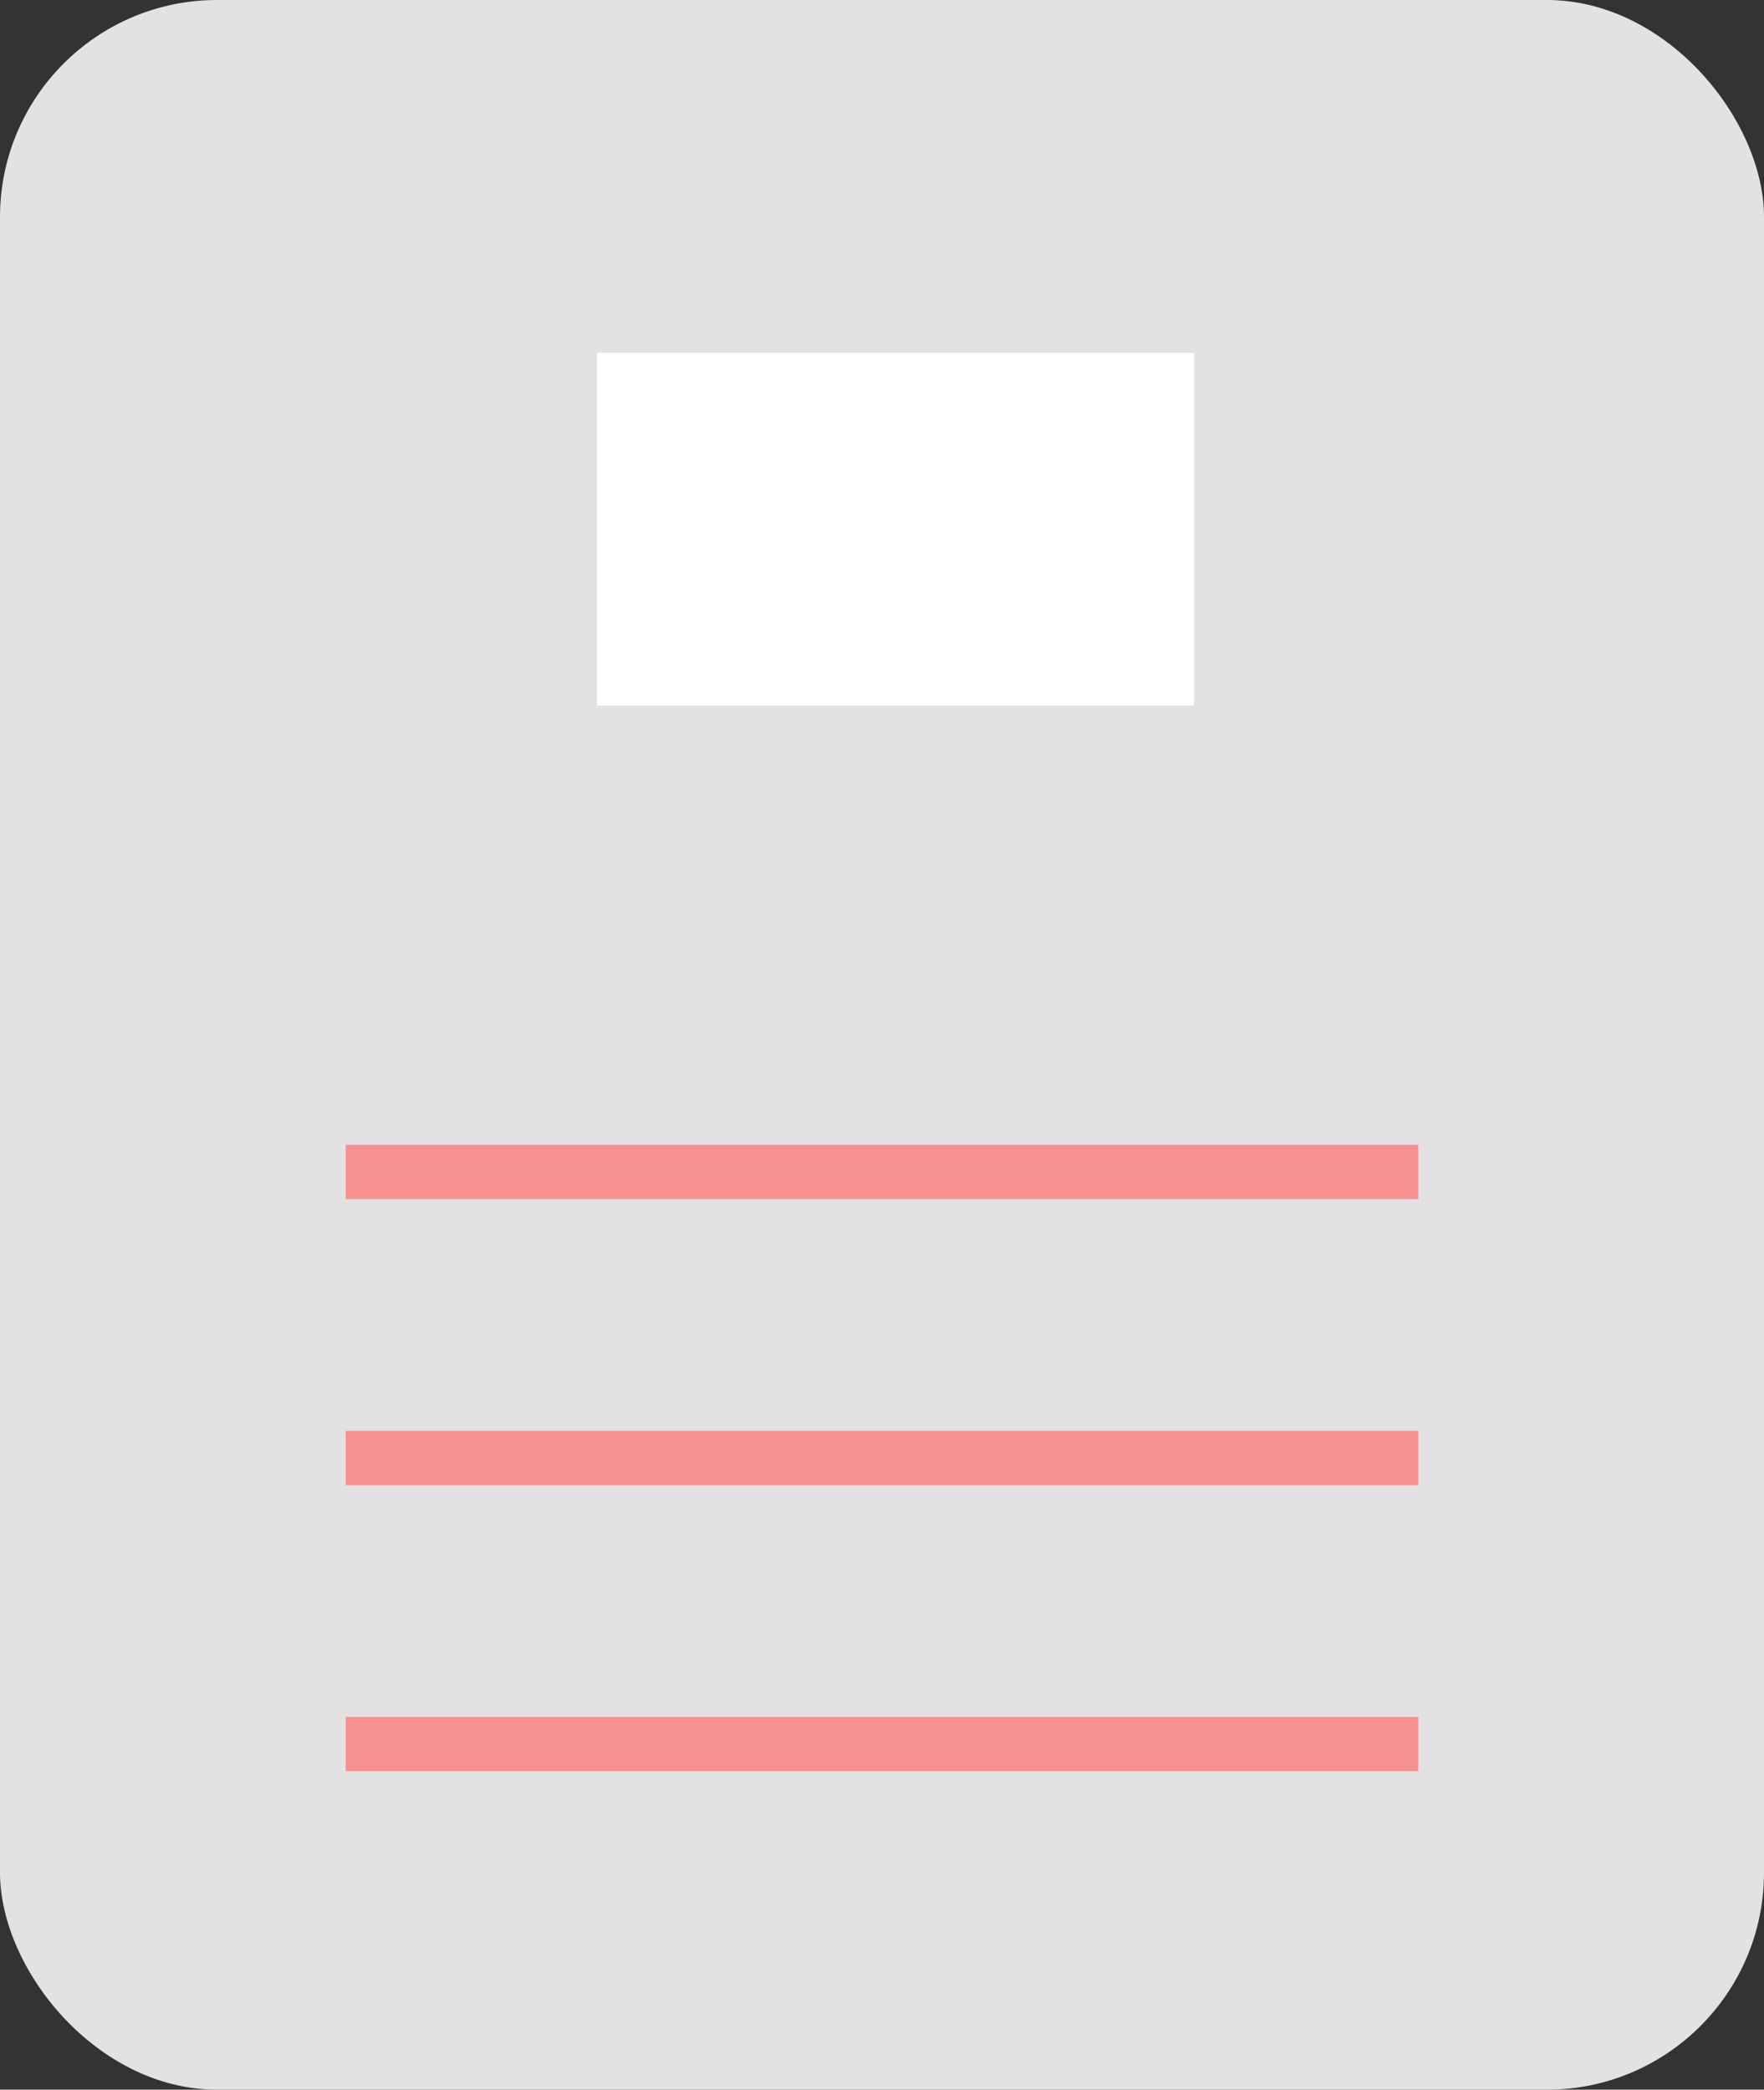 <svg xmlns="http://www.w3.org/2000/svg" width="65" height="77" viewBox="0 0 65 77">
  <rect x="0" y="0" width="65" height="77" fill="#333333" stroke="none"/>
  <g id="Group_114" data-name="Group 114" transform="translate(-923 -613.297)">
    <rect id="Rectangle_31" data-name="Rectangle 31" width="65" height="77" rx="8" transform="translate(923 613.297)" fill="#e2e2e2"/>
    <rect id="Rectangle_32" data-name="Rectangle 32" width="22" height="13" transform="translate(945 626.297)" fill="#fff"/>
    <line id="Line_16" data-name="Line 16" x2="39.527" transform="translate(935.737 667.02)" fill="none" stroke="#f79090" stroke-width="2"/>
    <line id="Line_17" data-name="Line 17" x2="39.527" transform="translate(935.737 677.561)" fill="none" stroke="#f79090" stroke-width="2"/>
    <line id="Line_18" data-name="Line 18" x2="39.527" transform="translate(935.737 656.48)" fill="none" stroke="#f79090" stroke-width="2"/>
  </g>
</svg>

